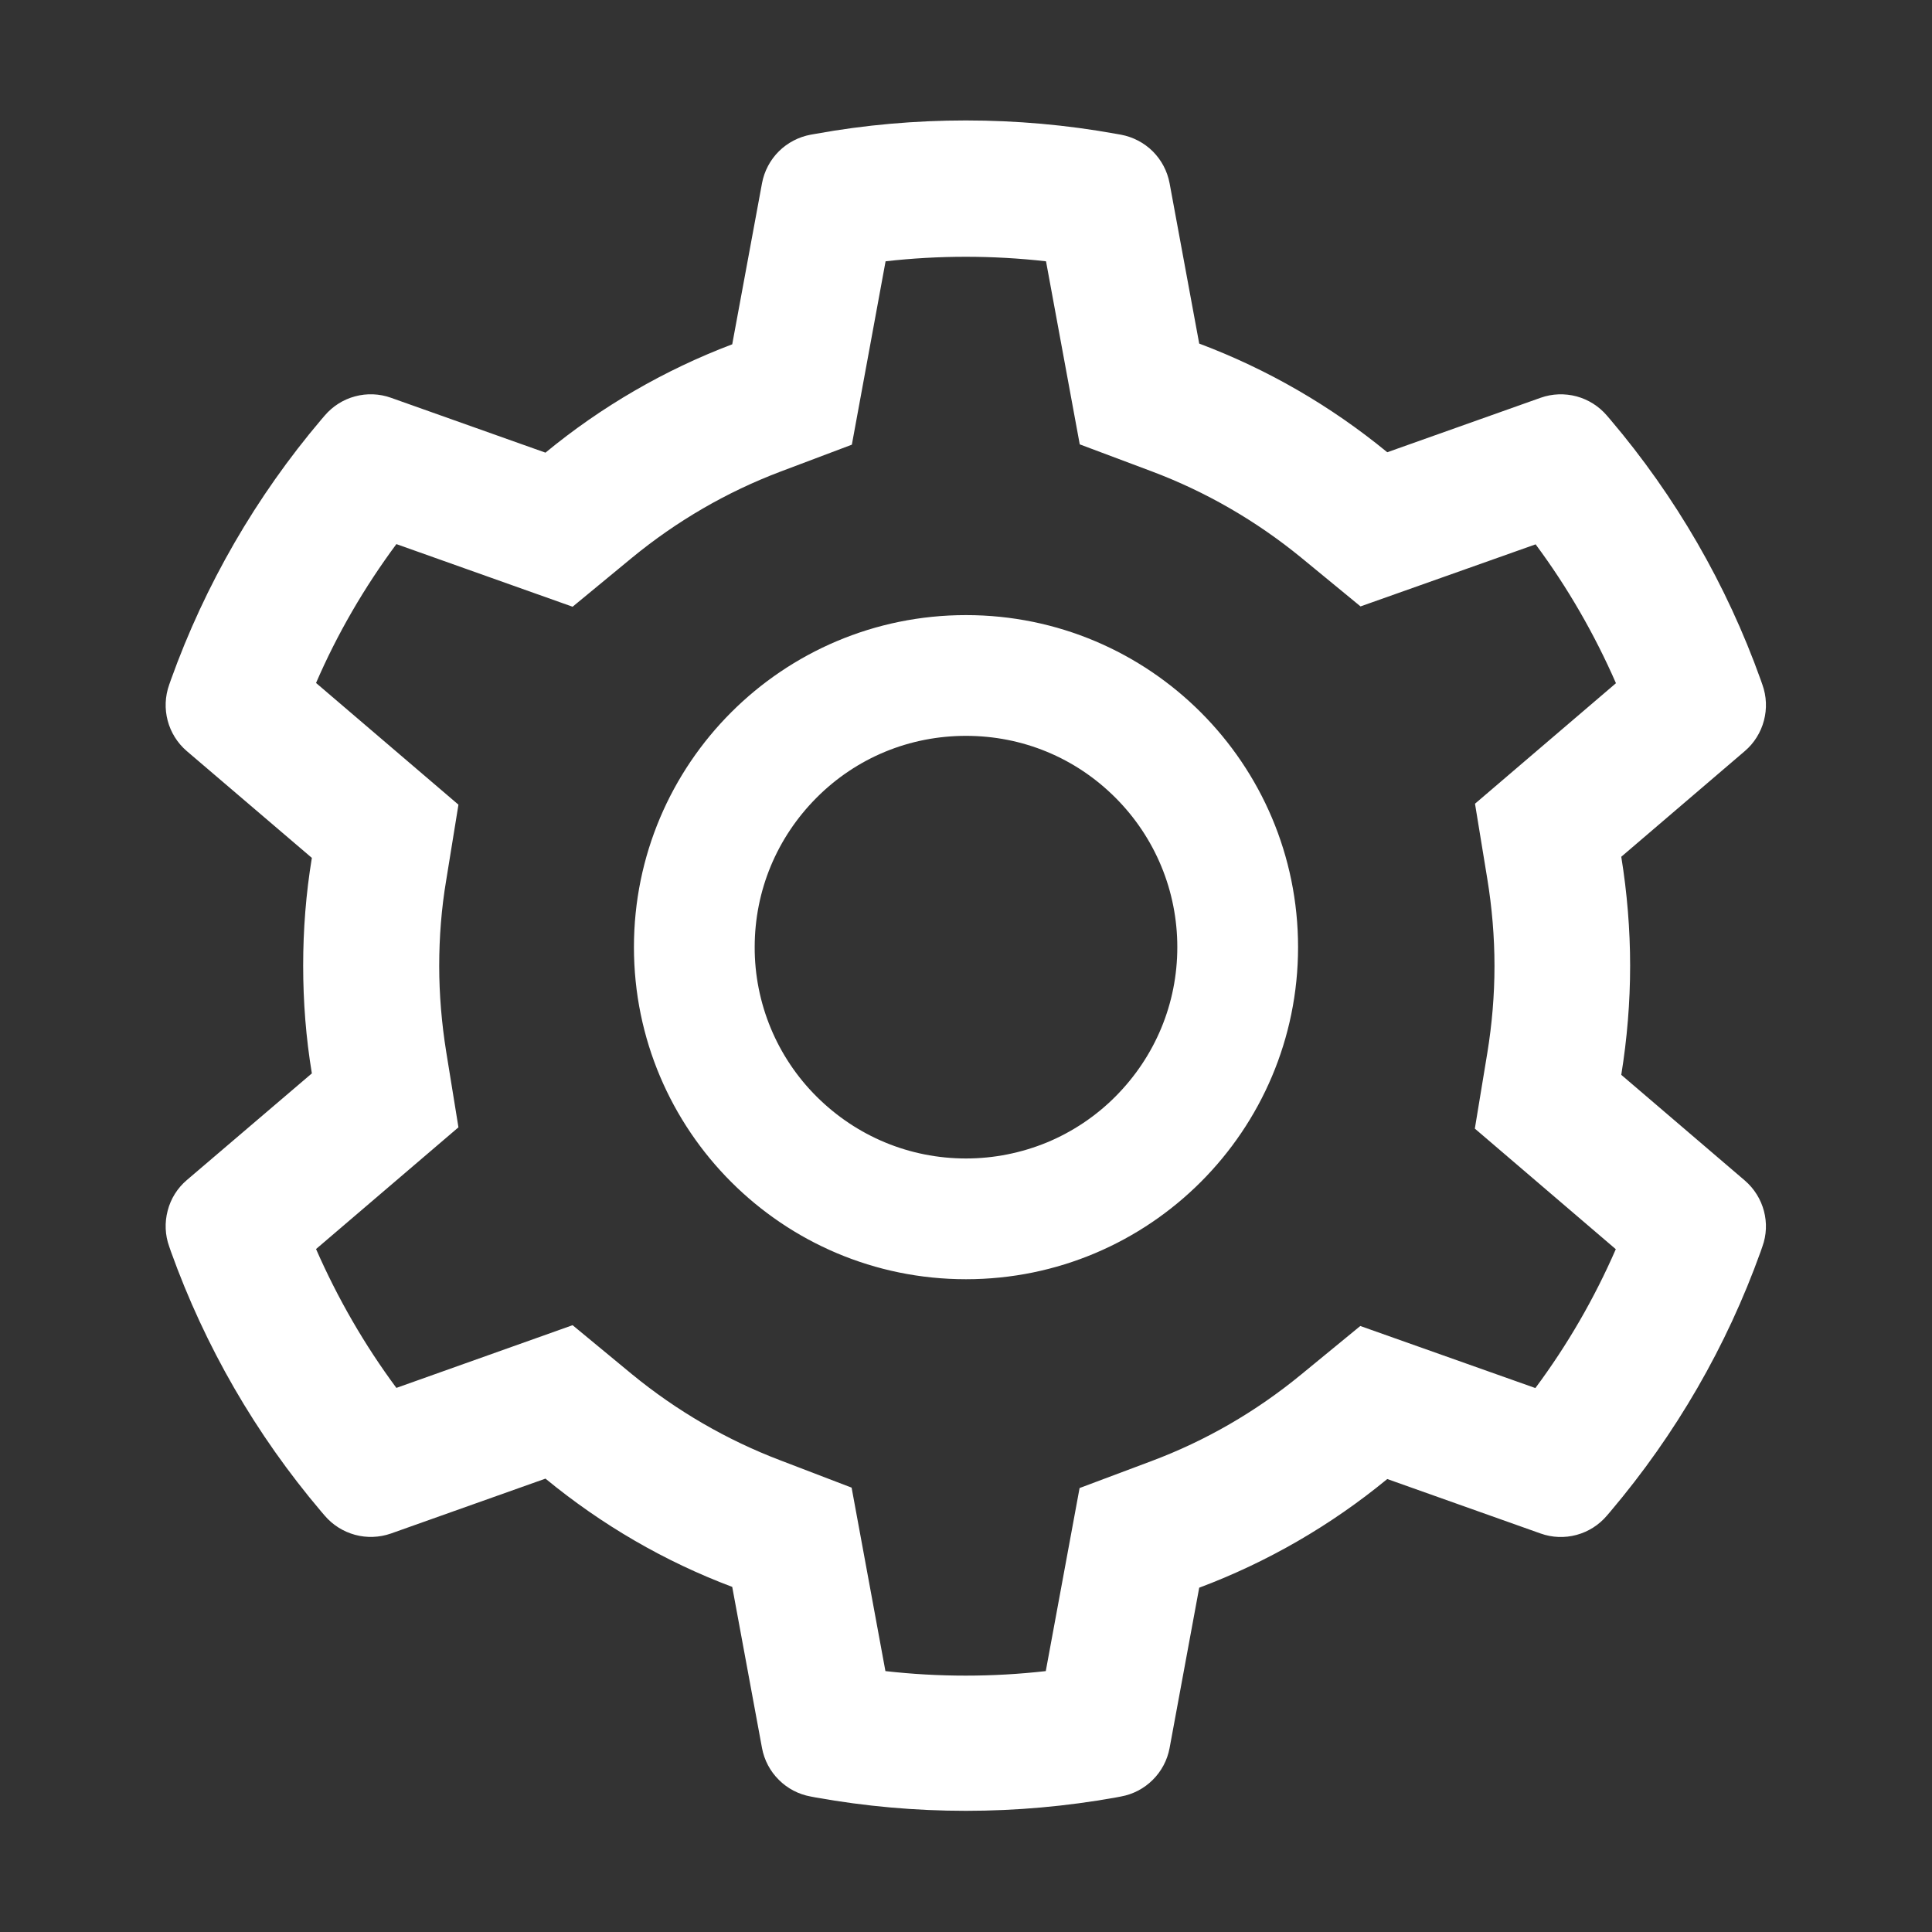 <svg
  width="24"
  height="24"
  viewBox="0 0 24 24"
  fill="none"
  xmlns="http://www.w3.org/2000/svg"
>
  <rect x="0" y="0" width="24" height="24" fill="#333333" stroke="none"/>
  <path
    d="M21.675 14.665L20.14 13.352C20.212 12.907 20.25 12.452 20.25 11.998C20.25 11.543 20.212 11.088 20.14 10.643L21.675 9.33C21.791 9.231 21.873 9.099 21.912 8.952C21.951 8.805 21.945 8.649 21.893 8.505L21.872 8.445C21.449 7.263 20.816 6.168 20.004 5.212L19.962 5.163C19.863 5.047 19.732 4.964 19.585 4.924C19.438 4.885 19.282 4.89 19.139 4.941L17.233 5.618C16.53 5.041 15.745 4.587 14.897 4.268L14.529 2.276C14.501 2.126 14.428 1.988 14.32 1.88C14.212 1.773 14.074 1.701 13.924 1.673L13.861 1.662C12.64 1.441 11.355 1.441 10.134 1.662L10.071 1.673C9.921 1.701 9.783 1.773 9.675 1.88C9.567 1.988 9.494 2.126 9.466 2.276L9.096 4.277C8.254 4.596 7.47 5.051 6.776 5.623L4.856 4.941C4.713 4.89 4.557 4.884 4.41 4.924C4.263 4.963 4.132 5.047 4.033 5.163L3.991 5.212C3.18 6.169 2.547 7.264 2.123 8.445L2.102 8.505C1.997 8.798 2.083 9.127 2.32 9.33L3.874 10.657C3.801 11.098 3.766 11.548 3.766 11.995C3.766 12.445 3.801 12.895 3.874 13.334L2.32 14.66C2.204 14.759 2.121 14.891 2.083 15.039C2.044 15.186 2.05 15.342 2.102 15.485L2.123 15.546C2.547 16.727 3.176 17.817 3.991 18.778L4.033 18.827C4.132 18.943 4.263 19.026 4.41 19.066C4.557 19.106 4.713 19.1 4.856 19.05L6.776 18.368C7.474 18.942 8.255 19.397 9.096 19.713L9.466 21.715C9.494 21.865 9.567 22.003 9.675 22.11C9.783 22.218 9.921 22.29 10.071 22.317L10.134 22.329C11.367 22.55 12.628 22.55 13.861 22.329L13.924 22.317C14.074 22.29 14.212 22.218 14.32 22.11C14.428 22.003 14.501 21.865 14.529 21.715L14.897 19.723C15.745 19.405 16.534 18.948 17.233 18.373L19.139 19.05C19.282 19.101 19.438 19.107 19.585 19.067C19.732 19.027 19.863 18.944 19.962 18.827L20.004 18.778C20.819 17.815 21.448 16.727 21.872 15.546L21.893 15.485C21.998 15.197 21.912 14.869 21.675 14.665ZM18.476 10.919C18.534 11.273 18.565 11.637 18.565 12C18.565 12.363 18.534 12.726 18.476 13.08L18.321 14.02L20.072 15.518C19.806 16.129 19.471 16.708 19.073 17.243L16.898 16.472L16.162 17.076C15.602 17.536 14.979 17.897 14.304 18.15L13.411 18.485L12.991 20.759C12.329 20.834 11.661 20.834 10.999 20.759L10.579 18.48L9.694 18.141C9.026 17.887 8.405 17.526 7.849 17.07L7.113 16.462L4.924 17.241C4.526 16.704 4.193 16.125 3.926 15.516L5.695 14.004L5.543 13.066C5.487 12.717 5.456 12.356 5.456 12C5.456 11.641 5.484 11.283 5.543 10.934L5.695 9.996L3.926 8.484C4.19 7.873 4.526 7.296 4.924 6.759L7.113 7.537L7.849 6.93C8.405 6.473 9.026 6.112 9.694 5.859L10.582 5.524L11.001 3.246C11.66 3.171 12.333 3.171 12.994 3.246L13.413 5.52L14.306 5.855C14.979 6.108 15.604 6.469 16.165 6.928L16.901 7.533L19.076 6.762C19.474 7.298 19.807 7.877 20.074 8.487L18.323 9.984L18.476 10.919ZM12 7.641C9.722 7.641 7.875 9.487 7.875 11.766C7.875 14.044 9.722 15.891 12 15.891C14.278 15.891 16.125 14.044 16.125 11.766C16.125 9.487 14.278 7.641 12 7.641ZM13.856 13.622C13.613 13.866 13.323 14.06 13.005 14.192C12.686 14.323 12.345 14.391 12 14.391C11.299 14.391 10.64 14.116 10.144 13.622C9.899 13.378 9.706 13.089 9.574 12.771C9.442 12.452 9.374 12.11 9.375 11.766C9.375 11.065 9.649 10.406 10.144 9.909C10.64 9.412 11.299 9.141 12 9.141C12.701 9.141 13.359 9.412 13.856 9.909C14.1 10.153 14.294 10.442 14.426 10.761C14.558 11.079 14.625 11.421 14.625 11.766C14.625 12.466 14.351 13.125 13.856 13.622Z"
    fill="white"
  />
</svg>
